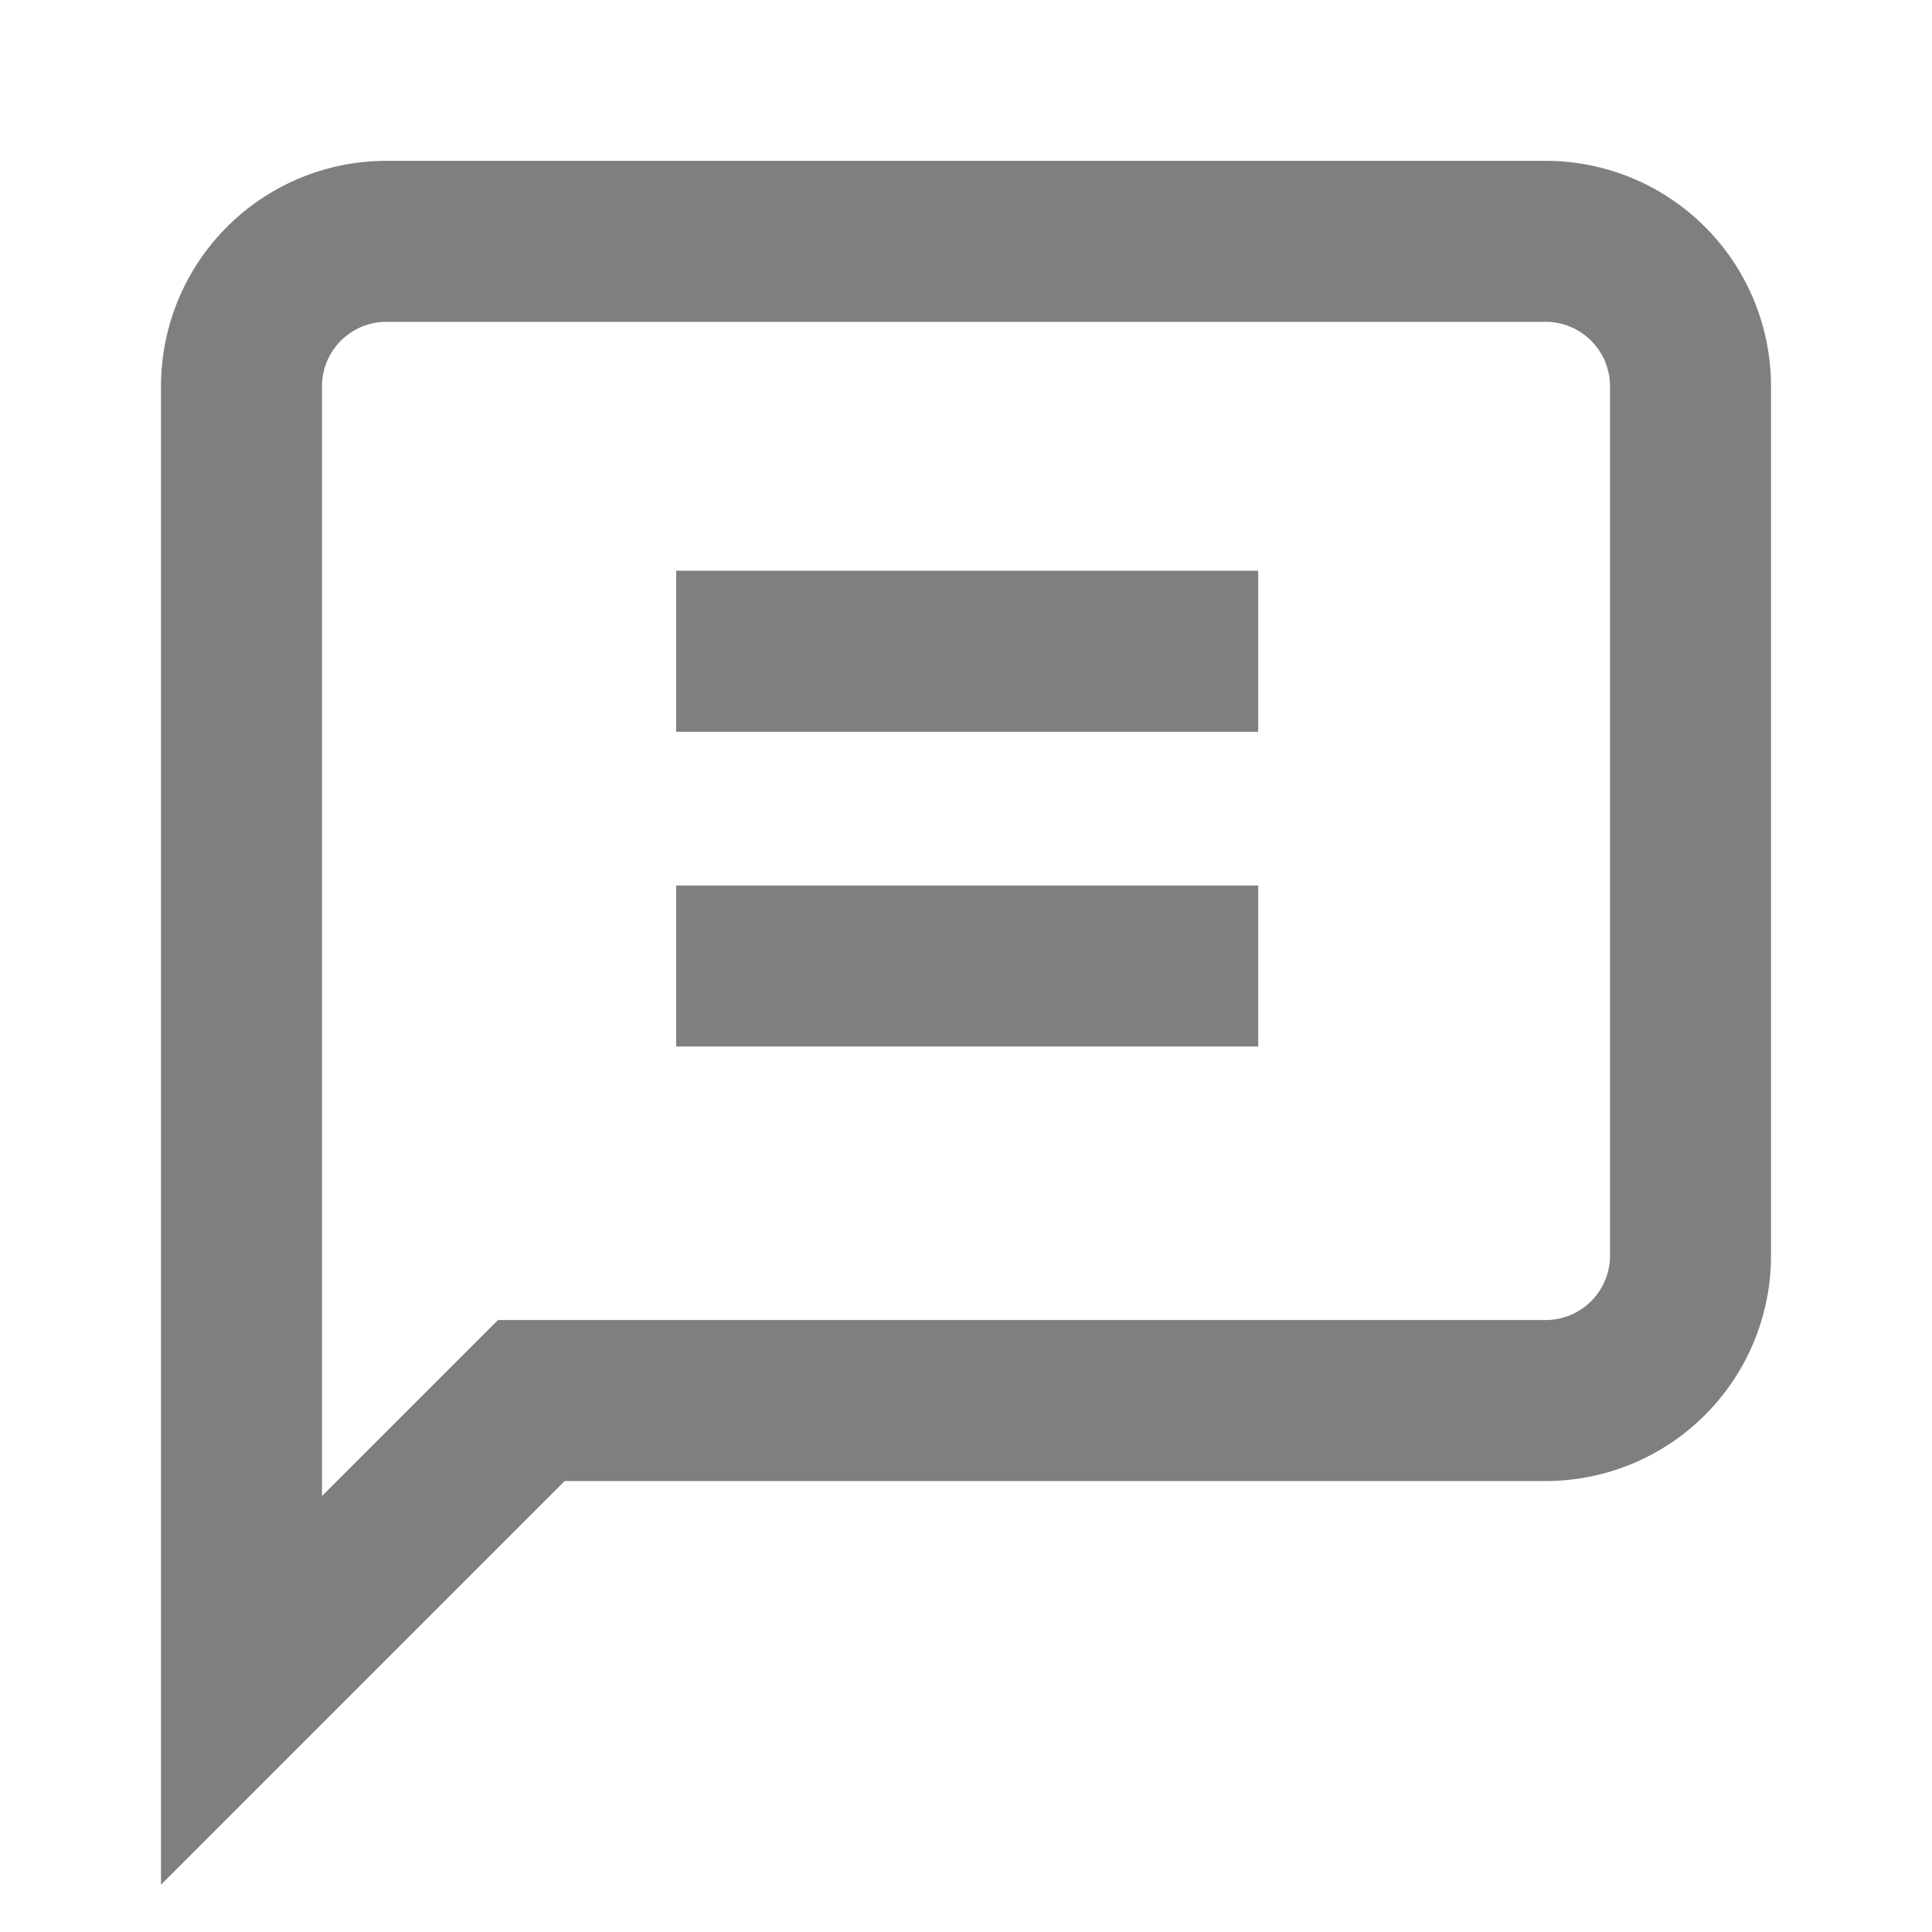 <svg xmlns="http://www.w3.org/2000/svg" width="12" height="12" viewBox="0 0 12 12">
  <g id="icon-comment" transform="translate(-518.963 -653)">
    <rect id="continer" width="12" height="12" transform="translate(518.963 653)" fill="#fff" opacity="0"/>
    <path id="message" d="M12.1-43.888H4.9a.9.9,0,0,0-.9.9v8.1l1.8-1.8h6.3a.9.9,0,0,0,.9-.9v-5.4a.9.9,0,0,0-.9-.9Z" transform="translate(516.463 698.387)" fill="none" stroke="rgba(0,0,0,0.5)" stroke-width="1" fill-rule="evenodd"/>
    <path id="패스_14703" data-name="패스 14703" d="M523.163,657.045h3.615" fill="none" stroke="rgba(0,0,0,0.5)" stroke-width="1"/>
    <path id="패스_14704" data-name="패스 14704" d="M523.163,657.045h3.615" transform="translate(0 1.955)" fill="none" stroke="rgba(0,0,0,0.5)" stroke-width="1"/>
  </g>
</svg>
